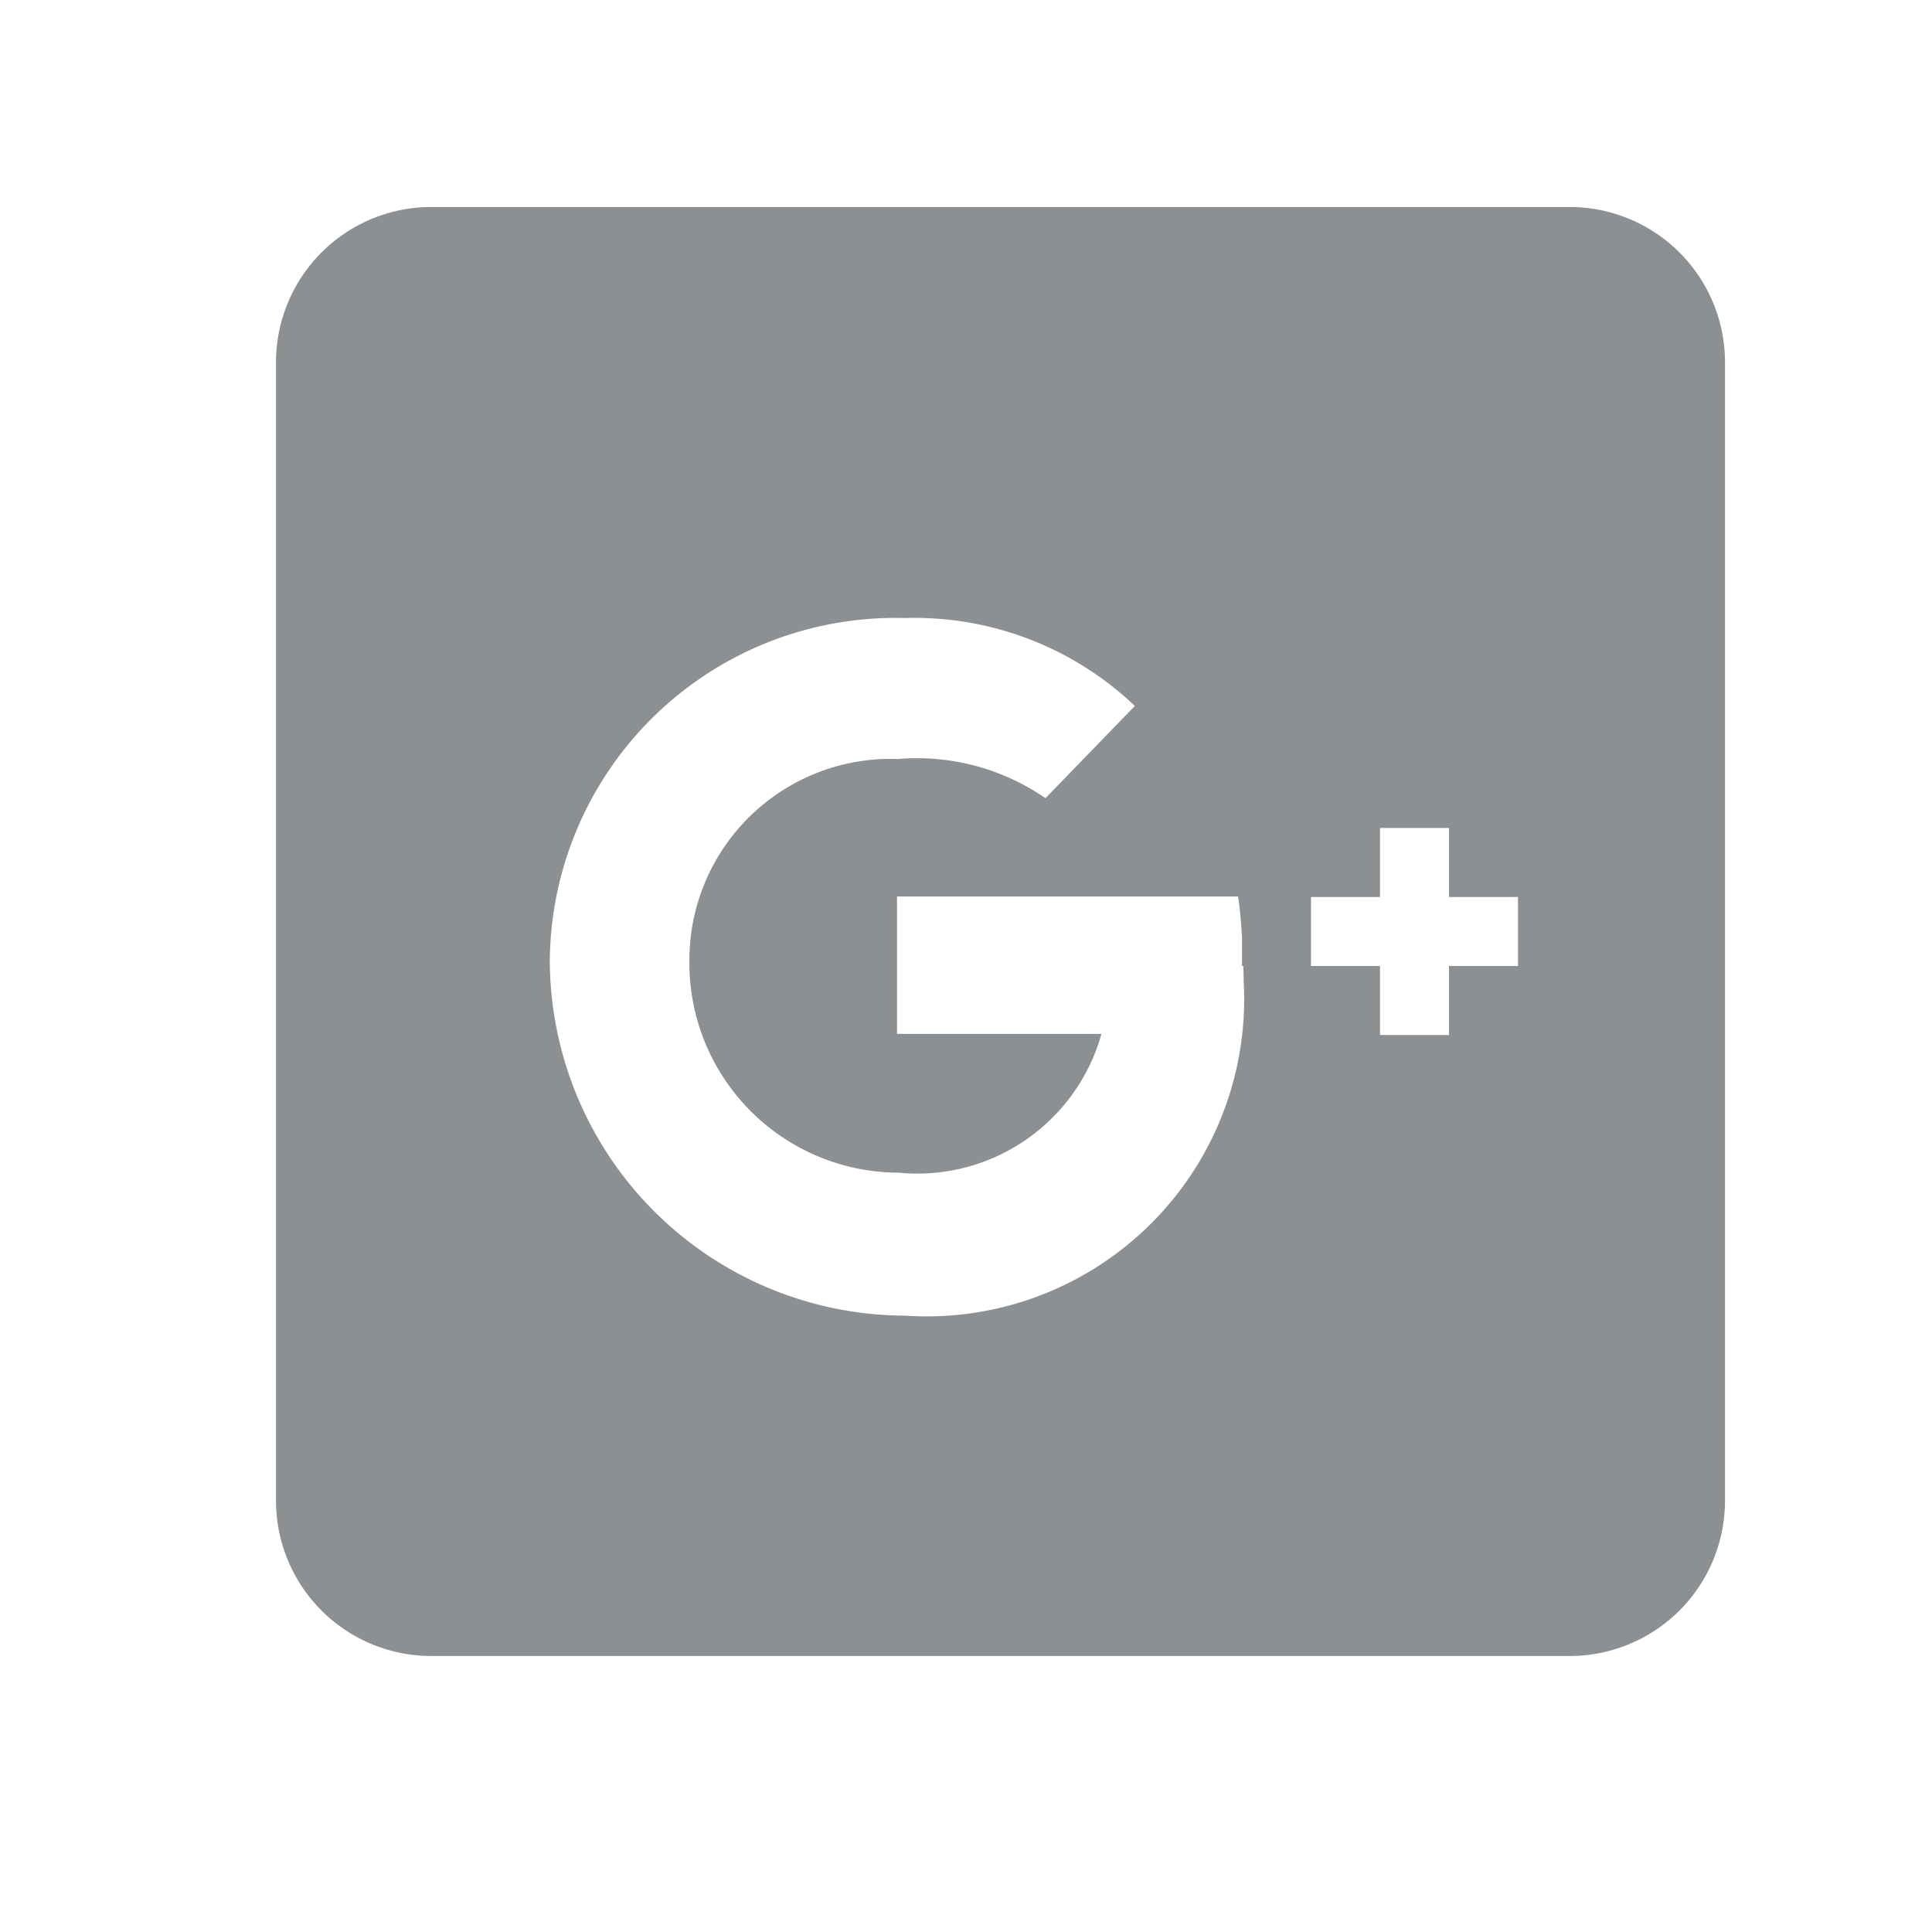 <svg id="Social" xmlns="http://www.w3.org/2000/svg" width="28" height="28" viewBox="0 0 28 28">
  <defs>
    <style>
      .cls-1 {
        fill: #8c9092;
        fill-rule: evenodd;
      }
    </style>
  </defs>
  <path id="Google_" data-name="Google+" class="cls-1" d="M22.75,24H6.25A2.251,2.251,0,0,1,4,21.75V5.251A2.251,2.251,0,0,1,6.25,3h16.5A2.251,2.251,0,0,1,25,5.251v16.5A2.251,2.251,0,0,1,22.75,24ZM18.019,14H18V13.578c-0.015-.233-0.035-0.456-0.057-0.585H13v1.991h2.963a2.77,2.77,0,0,1-2.942,2.011,3.039,3.039,0,0,1-3.03-3.069A2.918,2.918,0,0,1,13.016,11a3.275,3.275,0,0,1,2.136.568l1.295-1.337a4.63,4.63,0,0,0-3.333-1.274,5.011,5.011,0,0,0-5.146,4.964,5.164,5.164,0,0,0,5.146,5.146,4.6,4.6,0,0,0,4.91-4.853C18.024,14.155,18.021,14.077,18.019,14ZM22,13H21V12H20v1H19v1h1v1h1V14h1V13Z"/>
</svg>
